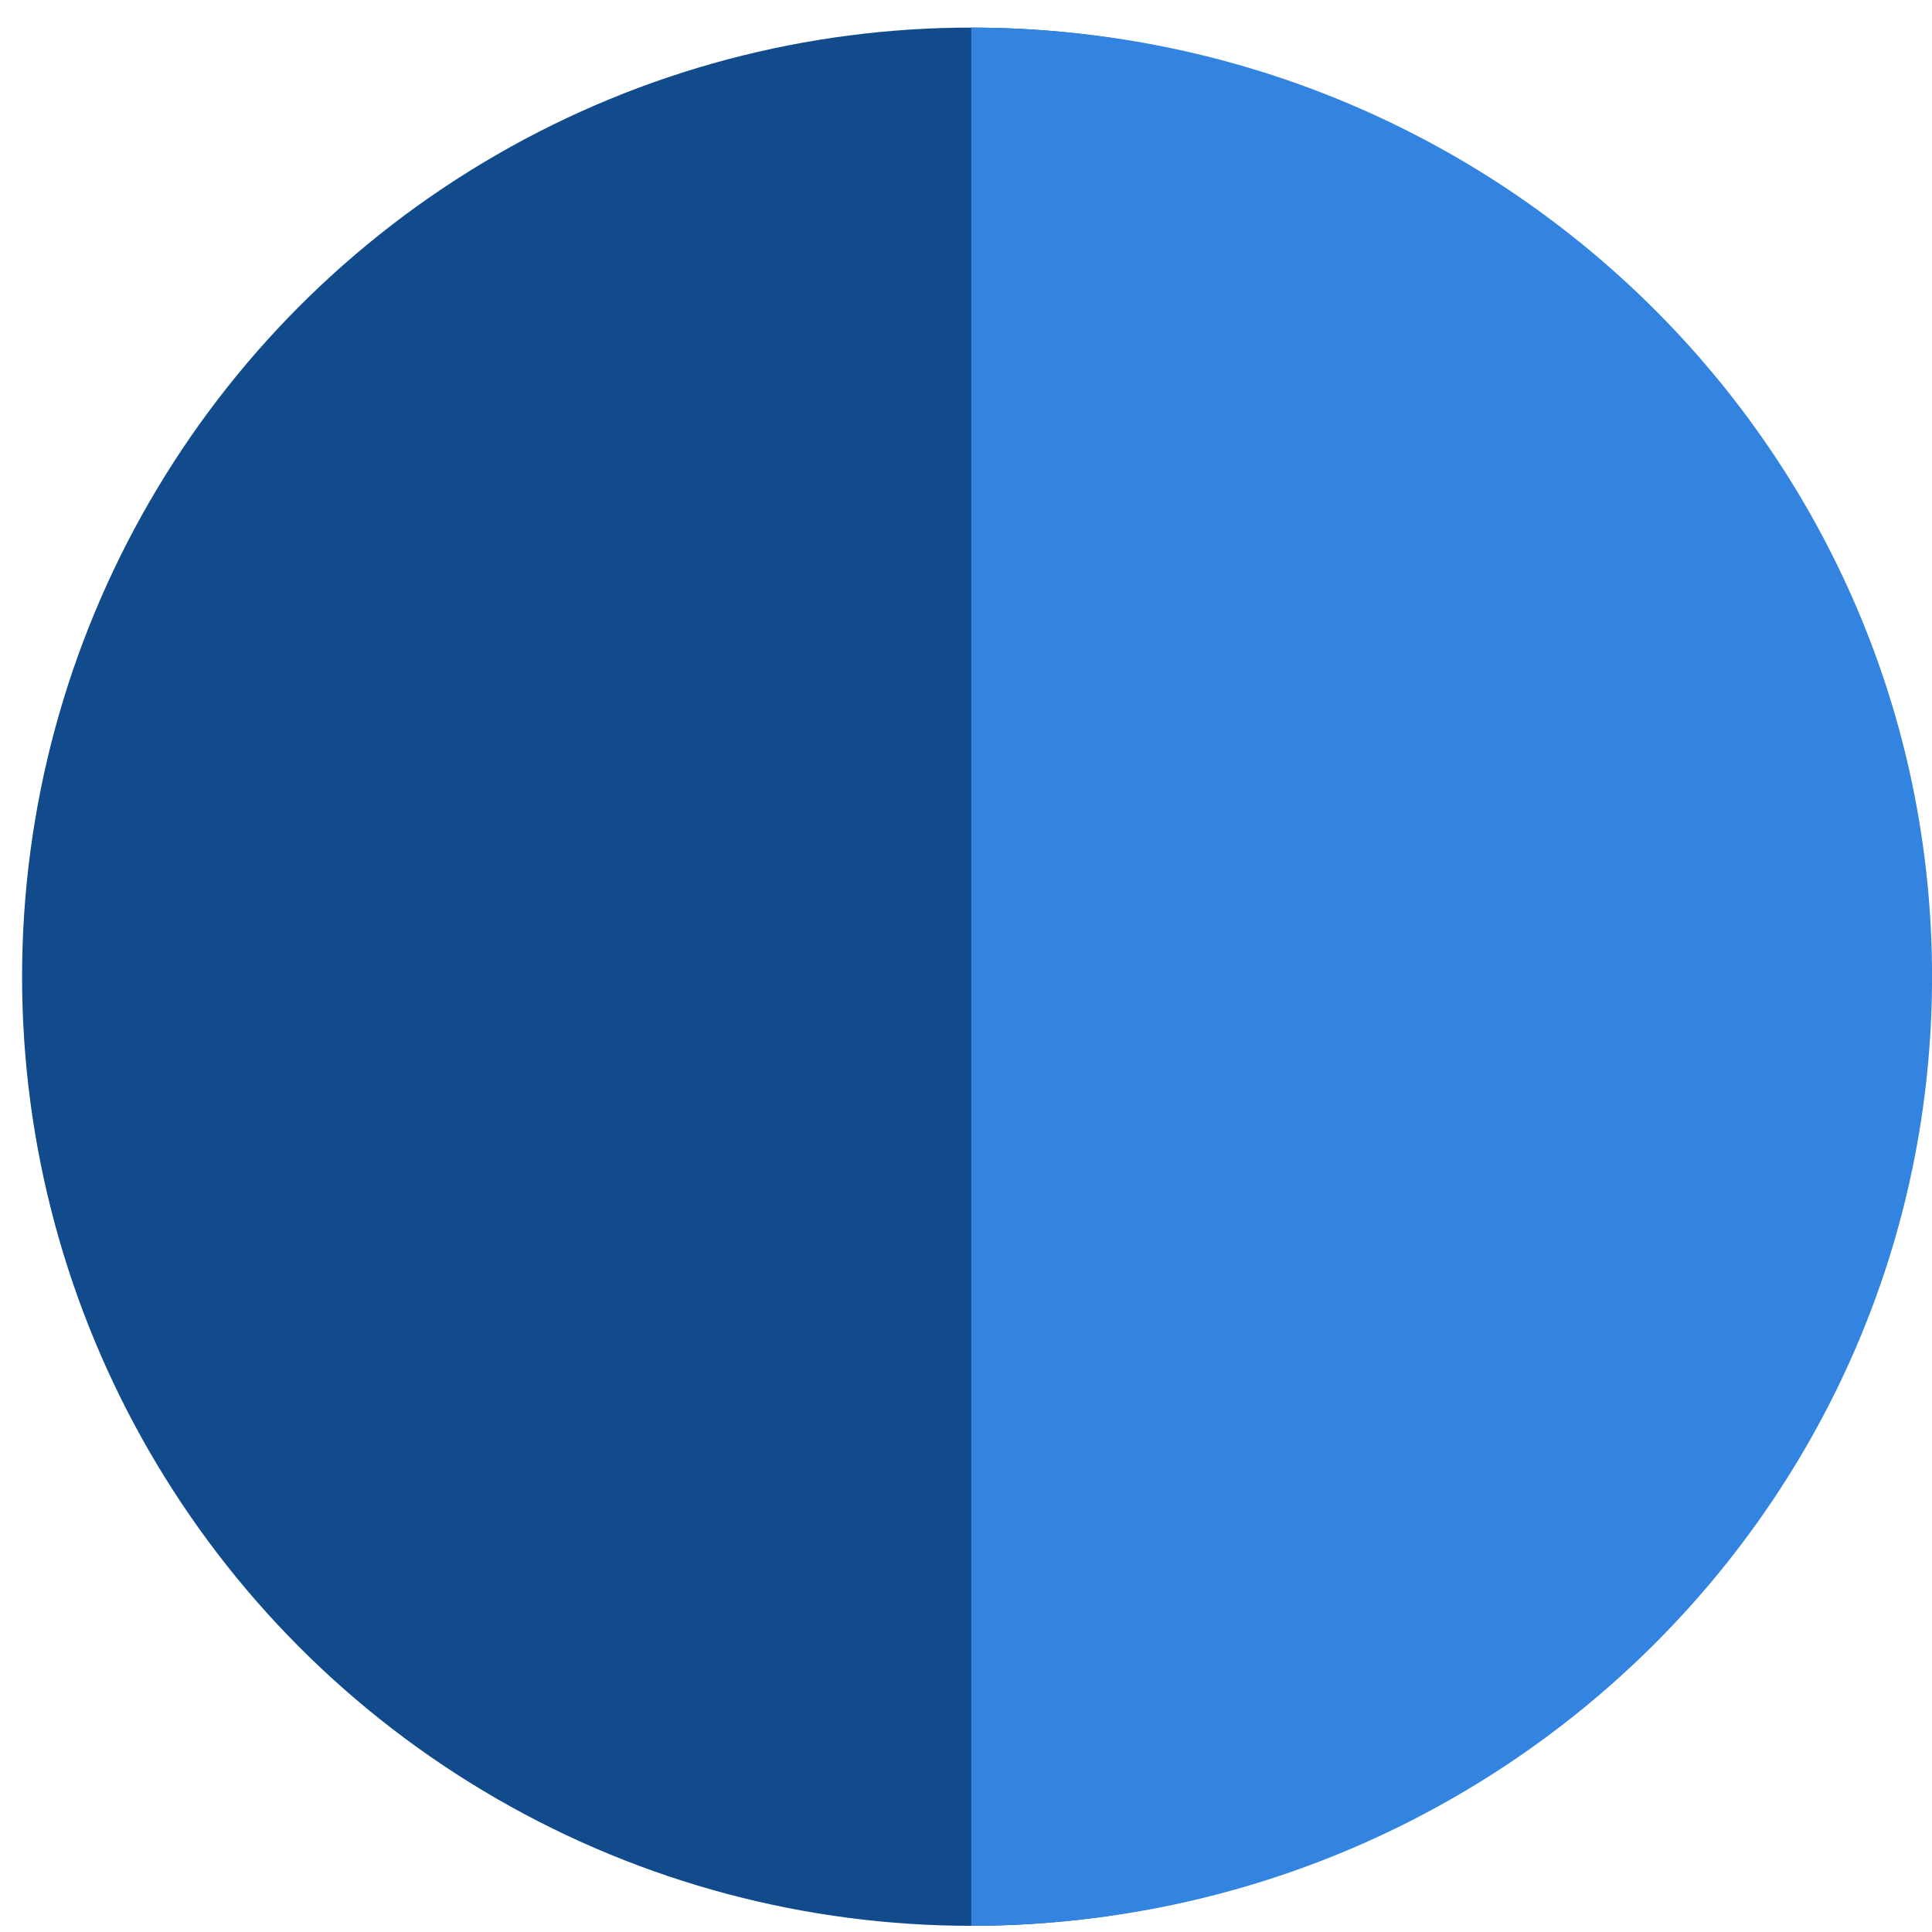 <svg width="35" height="35" viewBox="0 0 35 35" fill="none" xmlns="http://www.w3.org/2000/svg">
<circle cx="17.594" cy="17.694" r="17.194" fill="#114B8C"/>
<path d="M35.001 17.694C35.001 27.189 27.208 34.887 17.595 34.887C17.595 34.887 17.595 27.189 17.595 17.694C17.595 8.198 17.595 0.5 17.595 0.5C27.208 0.5 35.001 8.198 35.001 17.694Z" fill="#3284E0"/>
</svg>
